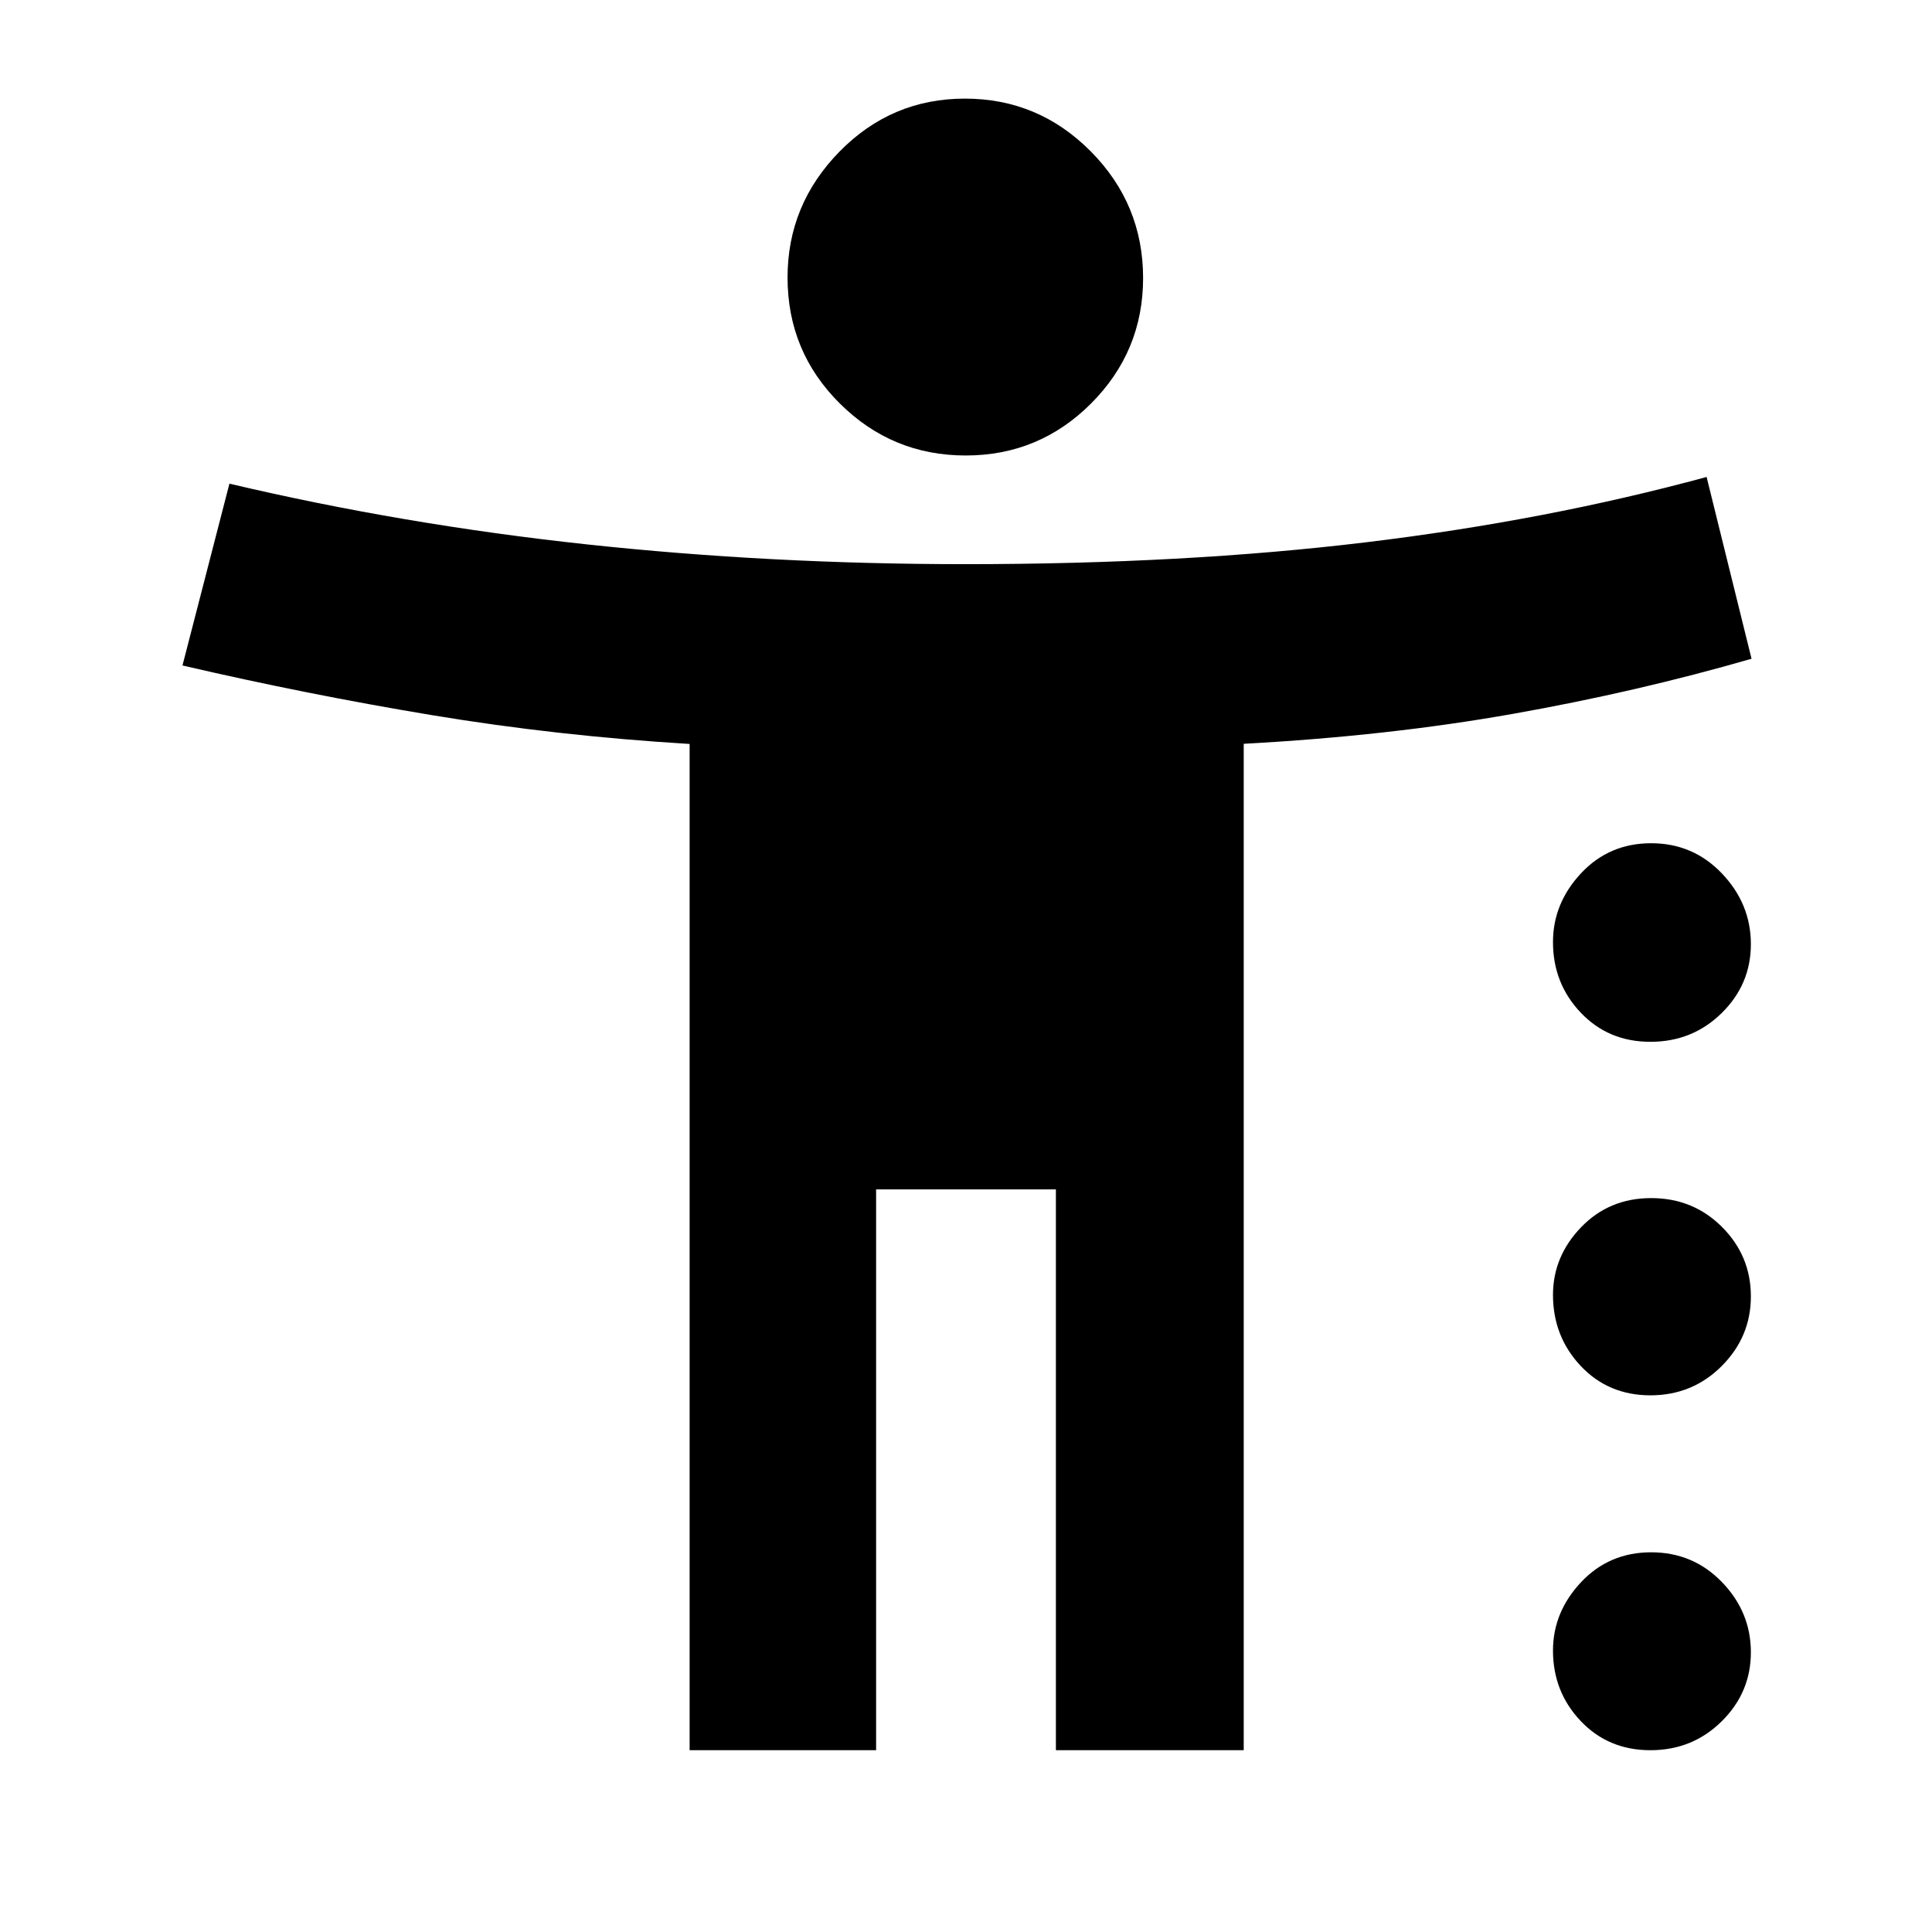 <svg xmlns="http://www.w3.org/2000/svg" height="40" viewBox="0 -960 960 960" width="40"><path d="M479.85-733.67q-36.52 0-62.52-25.81-26-25.8-26-62.64 0-36.21 25.82-62.55Q442.96-911 479.48-911 516-911 542-884.77q26 26.22 26 62.92 0 36.42-25.81 62.3-25.82 25.88-62.34 25.88ZM342.67-90.33v-500q-66-4-128.17-14.34Q152.33-615 90.67-629.33L114-719.67q86.33 20.34 177.61 30.17 91.28 9.83 188.06 9.83 108.9 0 198.78-10.83T848-723l22.33 90.33q-56.91 16.45-118.62 27.39Q690-594.33 618-590.41v500.08h-93.33V-369h-89.34v278.67h-92.66Zm477.41-352q-20.89 0-34.65-14.52-13.76-14.51-13.76-35.01 0-19.31 13.95-34.22Q799.57-541 820.45-541t35.22 15.08Q870-510.84 870-490.85q0 19.99-14.52 34.25-14.52 14.27-35.4 14.27Zm0 175.66q-20.89 0-34.65-14.62-13.76-14.63-13.76-35.3 0-19.08 13.95-33.58t34.83-14.5q20.88 0 35.22 14.36Q870-335.95 870-315.83q0 20.11-14.52 34.64-14.52 14.52-35.4 14.52Zm0 176.34q-20.89 0-34.65-14.52-13.76-14.51-13.76-35.01 0-19.11 13.95-33.96 13.95-14.85 34.83-14.85t35.22 14.85Q870-158.97 870-138.98q0 19.98-14.52 34.31-14.52 14.34-35.4 14.34Z"/></svg>